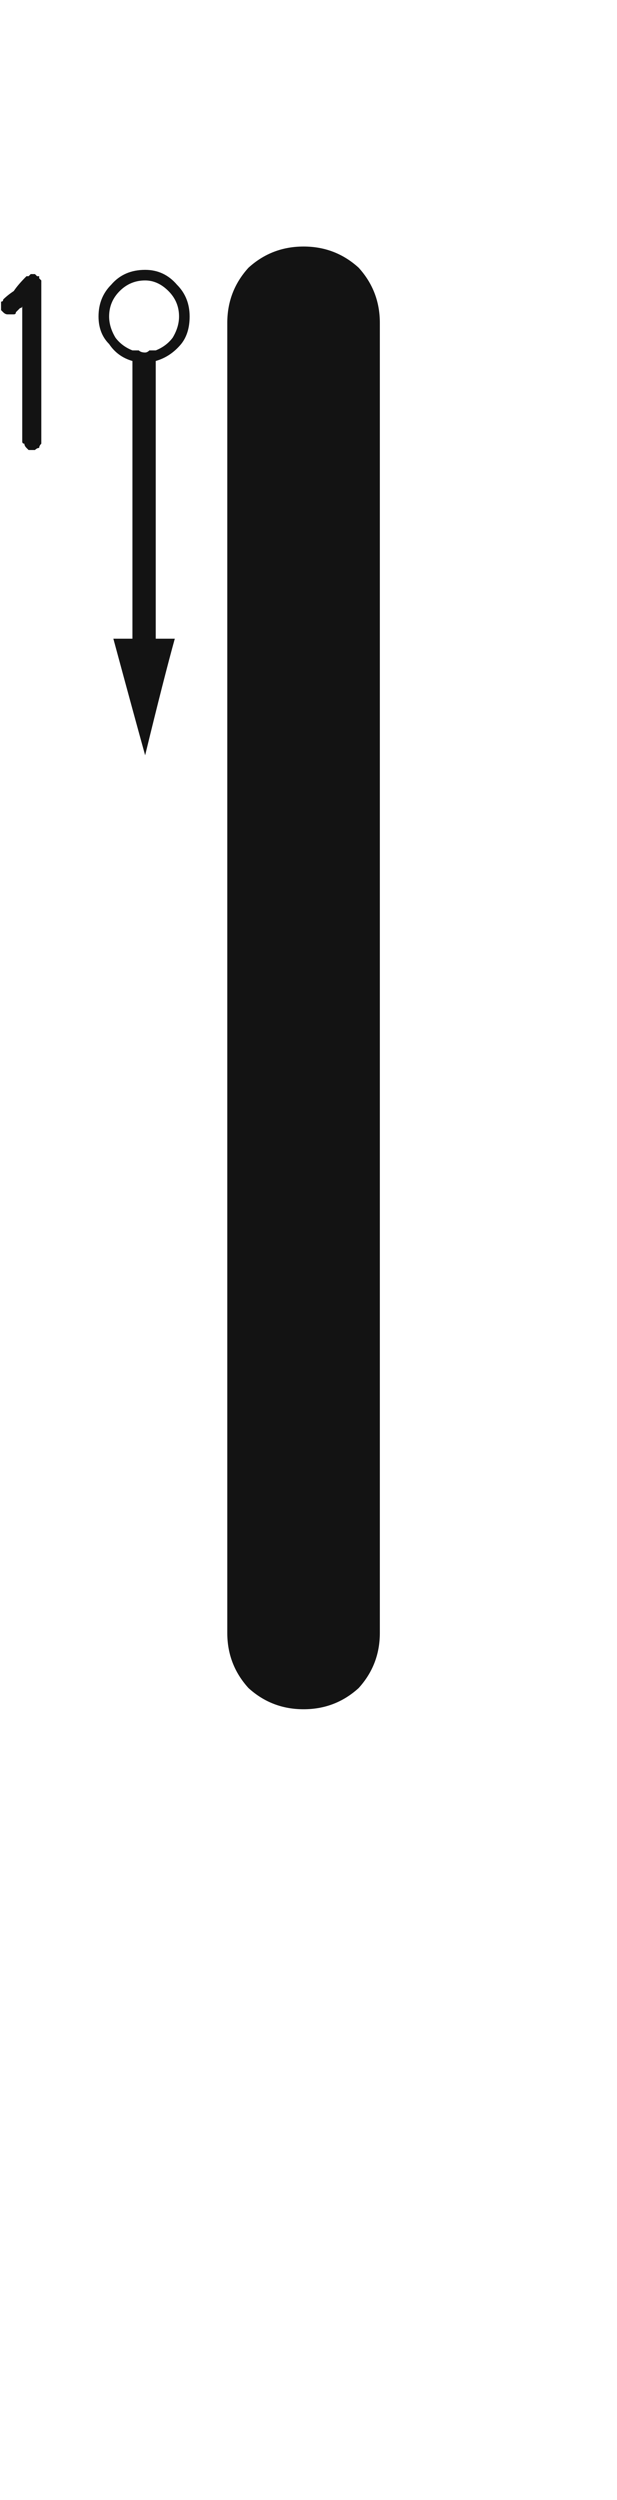 <svg xmlns="http://www.w3.org/2000/svg" width="60" height="243" viewBox="0 0 60 243"><path fill="#131313" d="M22.102,158.722 C22.102,130.424 22.102,87.976 22.102,31.38 C22.102,29.319 22.789,27.534 24.163,26.022 C25.674,24.649 27.46,23.962 29.52,23.962 C31.581,23.962 33.367,24.649 34.878,26.022 C36.251,27.534 36.938,29.319 36.938,31.38 C36.938,59.678 36.938,102.125 36.938,158.722 C36.938,160.782 36.251,162.568 34.878,164.079 C33.367,165.453 31.581,166.14 29.52,166.14 C27.46,166.14 25.674,165.453 24.163,164.079 C22.789,162.568 22.102,160.782 22.102,158.722 Z M12.878,35.089 C13.152,35.089 13.358,35.158 13.496,35.295 C13.633,35.295 13.839,35.295 14.114,35.295 C14.251,35.295 14.389,35.295 14.526,35.295 C14.663,35.158 14.87,35.089 15.144,35.089 C15.144,41.133 15.144,50.131 15.144,62.082 C14.595,62.082 13.839,62.082 12.878,62.082 C12.878,57.549 12.878,53.016 12.878,48.482 C12.878,44.087 12.878,39.622 12.878,35.089 Z M15.144,64.143 C15.144,63.73 15.144,63.044 15.144,62.082 C15.556,62.082 16.175,62.082 16.999,62.082 C16.312,64.555 15.35,68.332 14.114,73.415 C13.427,70.942 12.397,67.165 11.023,62.082 C11.435,62.082 12.053,62.082 12.878,62.082 C12.878,62.494 12.878,63.181 12.878,64.143 C13.427,64.143 14.183,64.143 15.144,64.143 Z M12.878,64.143 C13.427,64.143 14.183,64.143 15.144,64.143 C15.144,63.73 15.144,63.044 15.144,62.082 C14.595,62.082 13.839,62.082 12.878,62.082 C12.878,62.494 12.878,63.181 12.878,64.143 Z M14.114,26.229 C15.35,26.229 16.381,26.709 17.205,27.671 C18.029,28.495 18.441,29.525 18.441,30.762 C18.441,31.861 18.166,32.754 17.617,33.44 C16.93,34.265 16.106,34.814 15.144,35.089 C15.144,34.951 15.144,34.745 15.144,34.471 C15.968,34.333 16.655,33.921 17.205,33.234 C17.754,32.548 18.029,31.723 18.029,30.762 C18.029,29.663 17.617,28.701 16.793,27.877 C16.106,27.19 15.213,26.847 14.114,26.847 C13.015,26.847 12.053,27.19 11.229,27.877 C10.405,28.701 9.993,29.663 9.993,30.762 C9.993,31.723 10.268,32.548 10.817,33.234 C11.367,33.921 12.053,34.333 12.878,34.471 C12.878,34.608 12.878,34.814 12.878,35.089 C11.916,34.814 11.161,34.265 10.611,33.44 C9.924,32.754 9.581,31.861 9.581,30.762 C9.581,29.525 9.993,28.495 10.817,27.671 C11.641,26.709 12.74,26.229 14.114,26.229 Z M14.114,34.677 C14.251,34.677 14.389,34.677 14.526,34.677 C14.663,34.677 14.87,34.608 15.144,34.471 C15.144,34.608 15.144,34.814 15.144,35.089 C14.87,35.089 14.663,35.158 14.526,35.295 C14.389,35.295 14.251,35.295 14.114,35.295 C13.839,35.295 13.633,35.295 13.496,35.295 C13.358,35.158 13.152,35.089 12.878,35.089 C12.878,34.951 12.878,34.745 12.878,34.471 C13.152,34.608 13.358,34.677 13.496,34.677 C13.633,34.677 13.839,34.677 14.114,34.677 Z M10.611,30.762 C10.611,31.449 10.817,32.135 11.229,32.822 C11.641,33.372 12.191,33.784 12.878,34.059 C12.878,34.196 12.878,34.333 12.878,34.471 C12.053,34.333 11.367,33.921 10.817,33.234 C10.268,32.548 9.993,31.723 9.993,30.762 C9.993,29.663 10.405,28.701 11.229,27.877 C12.053,27.19 13.015,26.847 14.114,26.847 C15.213,26.847 16.106,27.19 16.793,27.877 C17.617,28.701 18.029,29.663 18.029,30.762 C18.029,31.723 17.754,32.548 17.205,33.234 C16.655,33.921 15.968,34.333 15.144,34.471 C15.144,34.333 15.144,34.196 15.144,34.059 C15.831,33.784 16.381,33.372 16.793,32.822 C17.205,32.135 17.411,31.449 17.411,30.762 C17.411,29.8 17.067,28.976 16.381,28.289 C15.694,27.602 14.938,27.259 14.114,27.259 C13.152,27.259 12.328,27.602 11.641,28.289 C10.954,28.976 10.611,29.8 10.611,30.762 C10.611,30.624 10.611,30.487 10.611,30.35 C10.611,30.212 10.611,30.144 10.611,30.144 C10.611,30.144 10.611,30.212 10.611,30.35 C10.611,30.487 10.611,30.624 10.611,30.762 C10.611,30.899 10.611,31.036 10.611,31.174 C10.611,31.174 10.611,31.243 10.611,31.38 C10.611,31.243 10.611,31.174 10.611,31.174 C10.611,31.036 10.611,30.899 10.611,30.762 Z M15.144,34.471 C14.87,34.608 14.663,34.677 14.526,34.677 C14.389,34.677 14.251,34.677 14.114,34.677 C13.839,34.677 13.633,34.677 13.496,34.677 C13.358,34.677 13.152,34.608 12.878,34.471 C12.878,34.333 12.878,34.196 12.878,34.059 C13.152,34.059 13.358,34.059 13.496,34.059 C13.633,34.196 13.839,34.265 14.114,34.265 C14.251,34.265 14.389,34.196 14.526,34.059 C14.663,34.059 14.87,34.059 15.144,34.059 C15.144,34.059 15.144,34.127 15.144,34.265 C15.144,34.402 15.144,34.471 15.144,34.471 Z M2.575,43.537 C2.438,43.4 2.369,43.262 2.369,43.125 C2.231,43.125 2.163,43.056 2.163,42.919 C2.163,41.408 2.163,39.553 2.163,37.355 C2.163,35.158 2.163,32.616 2.163,29.731 C2.163,29.869 2.094,29.938 1.957,29.938 C1.819,30.075 1.682,30.212 1.545,30.35 C1.545,30.487 1.476,30.556 1.339,30.556 C1.201,30.556 1.064,30.556 0.926,30.556 C0.926,30.556 0.858,30.556 0.72,30.556 C0.583,30.556 0.446,30.487 0.308,30.35 C0.308,30.35 0.24,30.281 0.102,30.144 C0.102,30.006 0.102,29.869 0.102,29.731 C0.102,29.594 0.102,29.457 0.102,29.319 C0.24,29.319 0.308,29.251 0.308,29.113 C0.583,28.839 0.926,28.564 1.339,28.289 C1.613,27.877 2.025,27.396 2.575,26.847 C2.575,26.847 2.644,26.847 2.781,26.847 C2.781,26.847 2.85,26.778 2.987,26.641 C2.987,26.641 2.987,26.641 2.987,26.641 C3.124,26.641 3.193,26.641 3.193,26.641 C3.193,26.641 3.262,26.641 3.399,26.641 C3.399,26.641 3.468,26.709 3.605,26.847 C3.605,26.847 3.674,26.847 3.811,26.847 C3.811,26.984 3.811,27.053 3.811,27.053 C3.949,27.19 4.017,27.259 4.017,27.259 C4.017,27.396 4.017,27.534 4.017,27.671 C4.017,29.319 4.017,31.449 4.017,34.059 C4.017,36.531 4.017,39.485 4.017,42.919 C4.017,43.056 4.017,43.125 4.017,43.125 C3.88,43.262 3.811,43.4 3.811,43.537 C3.674,43.537 3.537,43.606 3.399,43.743 C3.399,43.743 3.33,43.743 3.193,43.743 C3.056,43.743 2.918,43.743 2.781,43.743 C2.644,43.606 2.575,43.537 2.575,43.537 Z"/></svg>